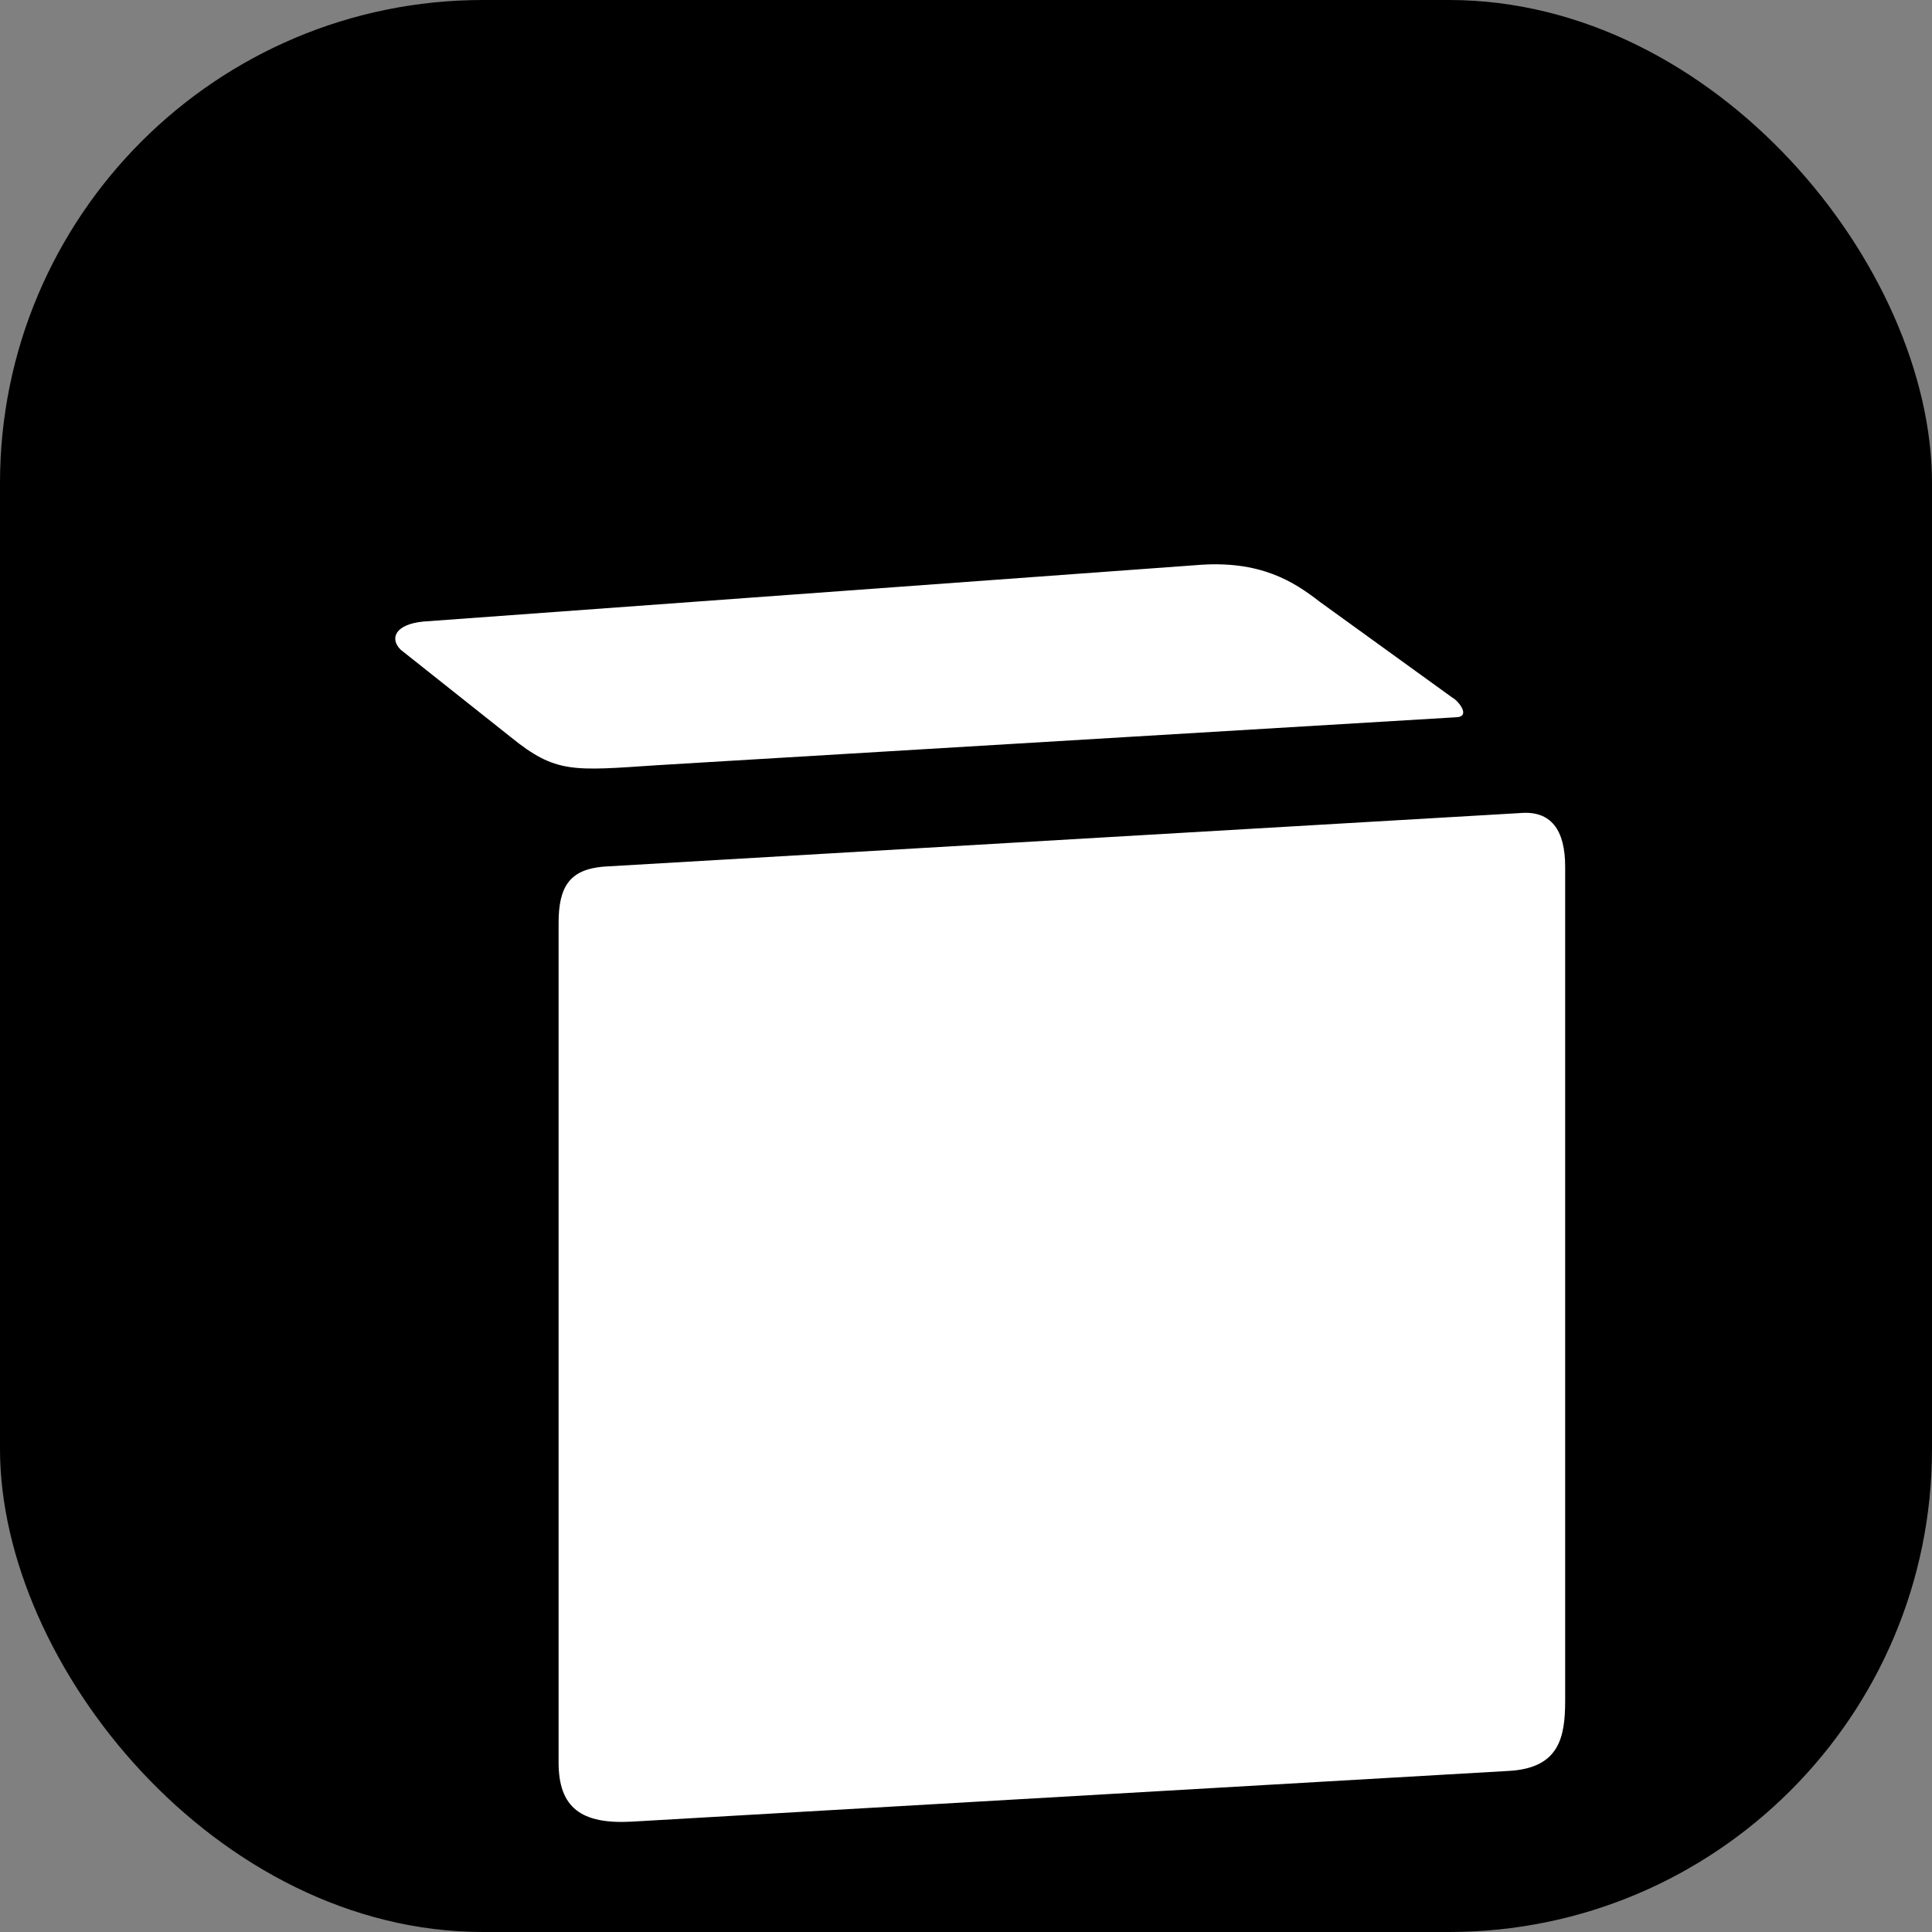 <svg width="32" height="32" viewBox="0 0 32 32" fill="none" xmlns="http://www.w3.org/2000/svg">
    <rect x="0" y="0" width="32" height="32" fill="#808080" stroke="none"/>
    <rect width="32" height="32" rx="8" fill="#000000"/>
    <path d="M8.459 12.208c.746.606 1.026.56 2.428.466l13.215-.793c.28 0 .047-.28-.046-.326l-2.196-1.587c-.42-.326-.981-.7-2.055-.607l-12.795.934c-.466.046-.56.28-.374.466zm.793 3.08v13.904c0 .747.373 1.027 1.214.98l14.523-.84c.841-.046.935-.56.935-1.167v-13.811c0-.606-.233-.933-.748-.887l-15.177.887c-.56.047-.747.327-.747.933z" fill="white"/>
</svg> 